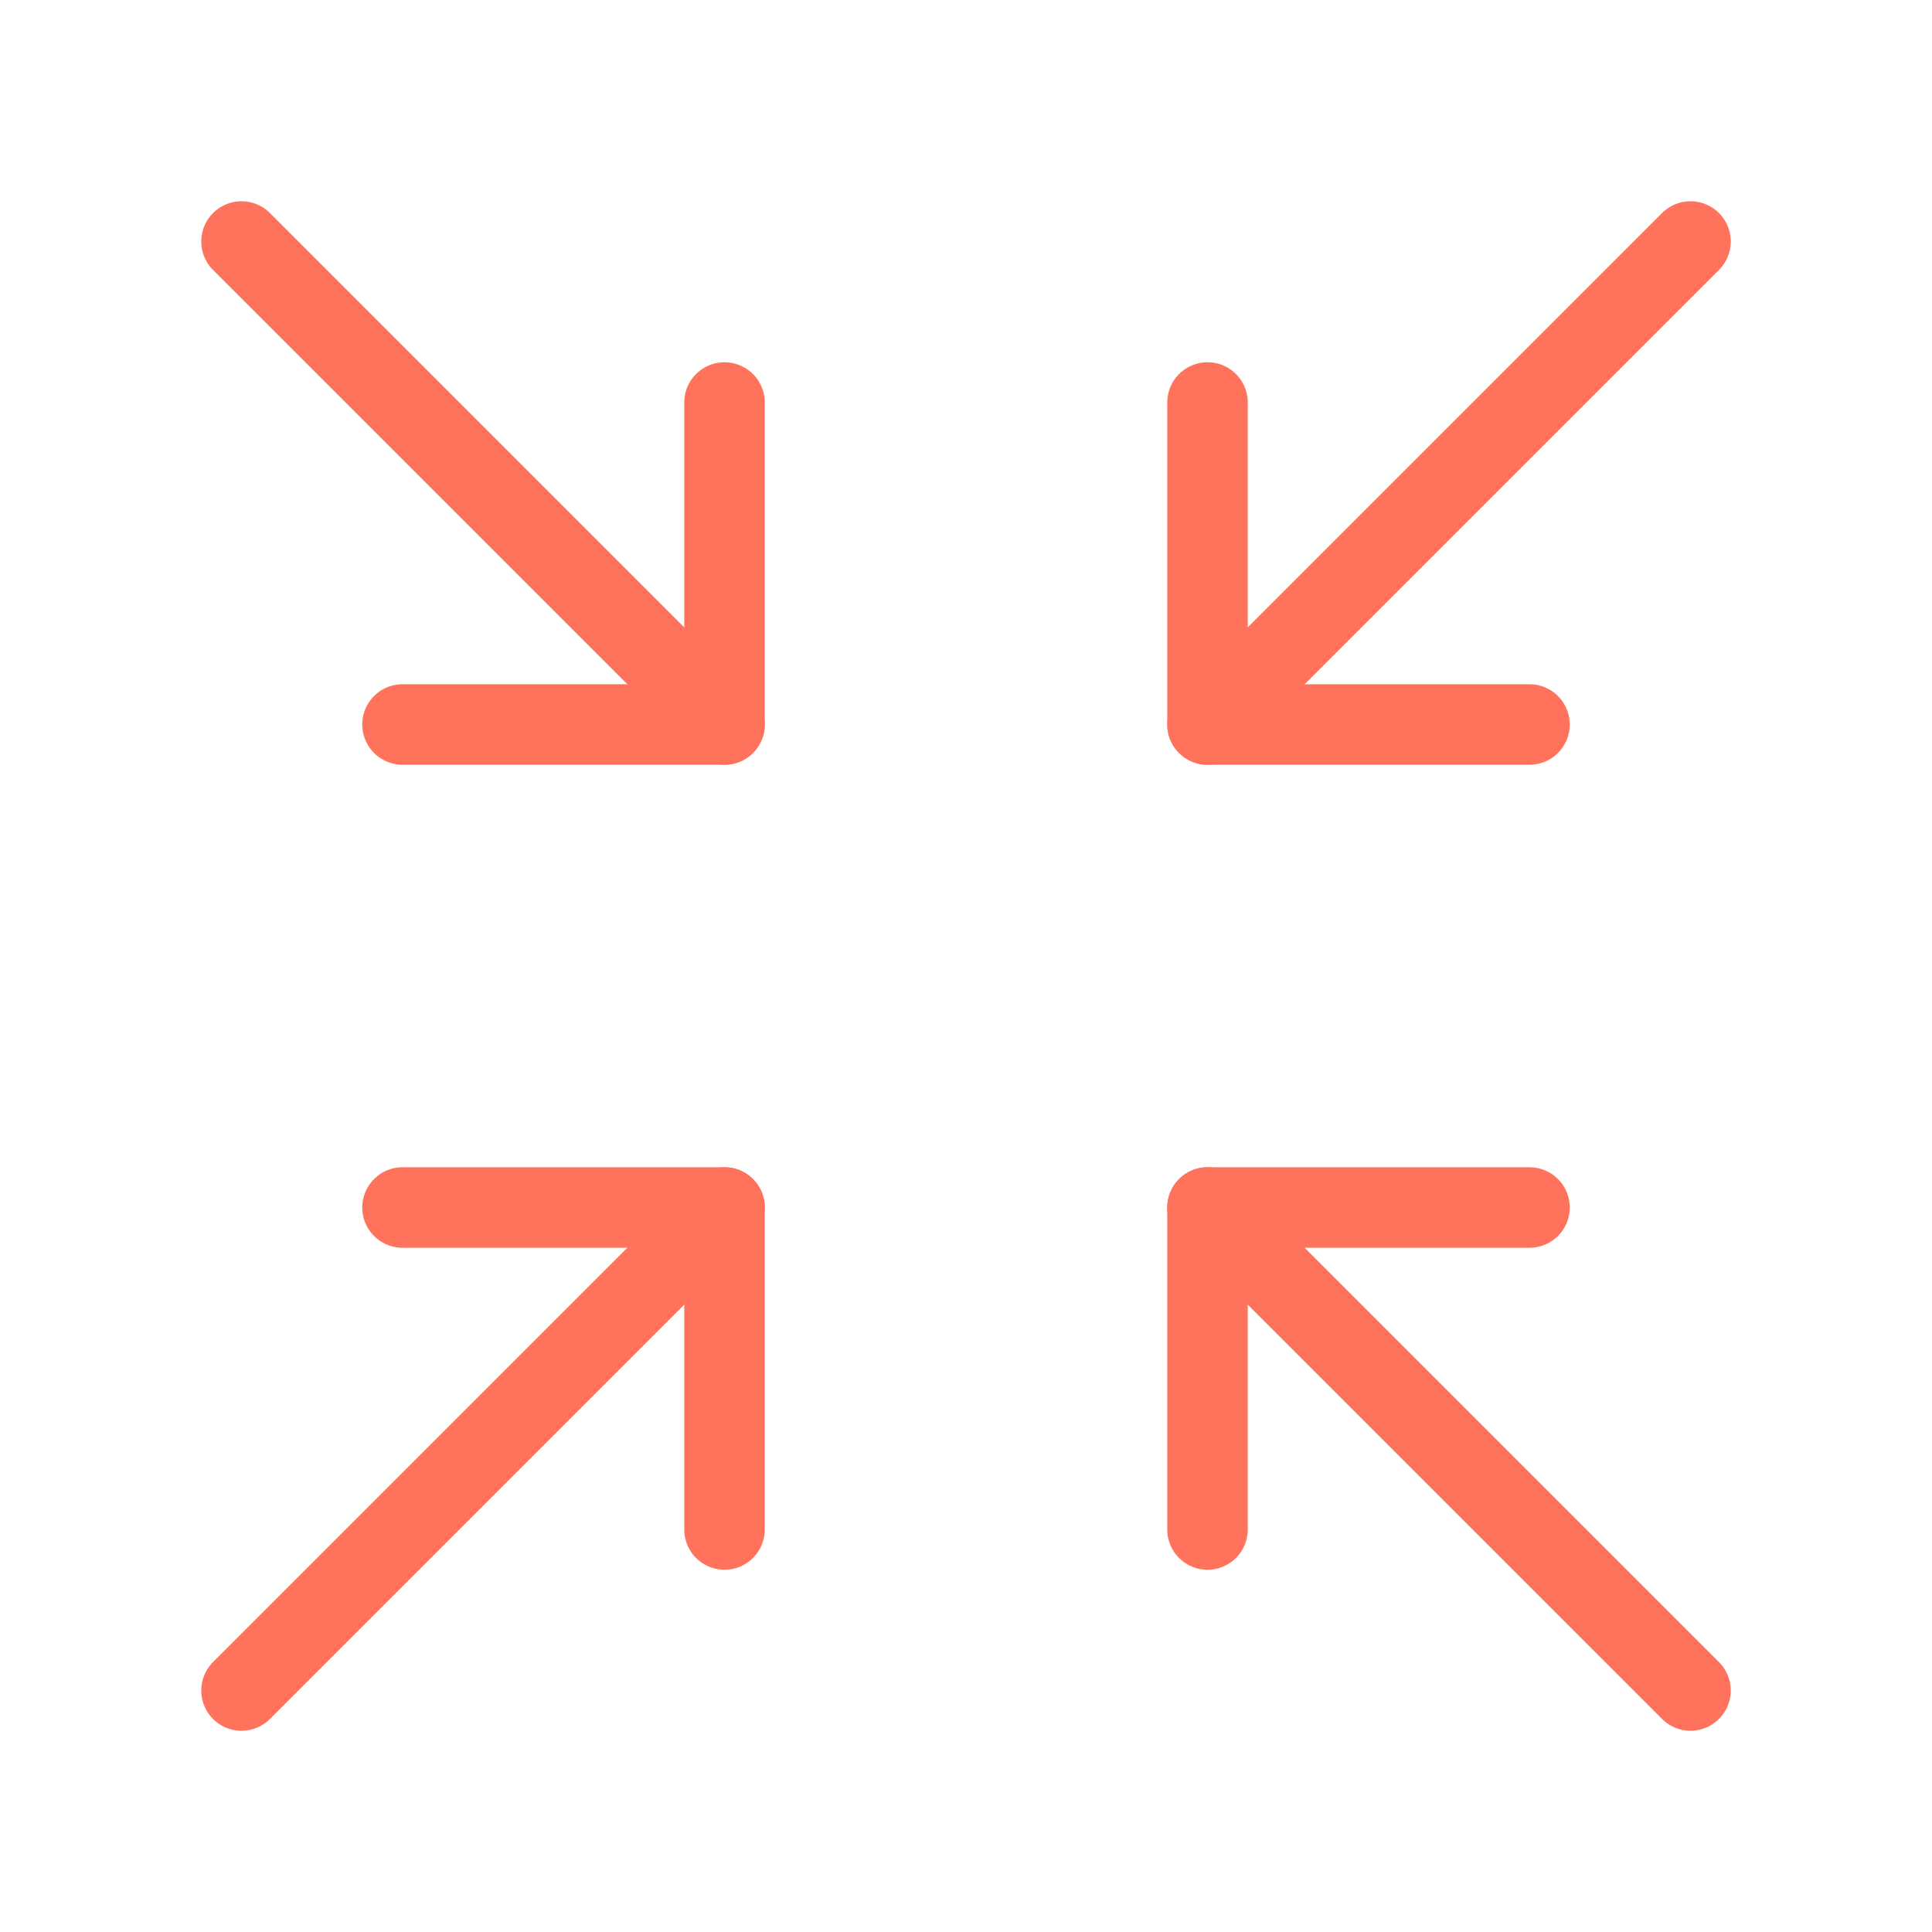 <svg xmlns="http://www.w3.org/2000/svg" class="icon icon-tabler icon-tabler-arrows-minimize" width="88" height="88" viewBox="0 0 24 24" stroke-width="1" stroke="#ff735c" fill="none" stroke-linecap="round" stroke-linejoin="round">
    <path stroke="none" d="M0 0h24v24H0z" fill="none"/>
    <path d="M5 9l4 0l0 -4" />
    <path d="M3 3l6 6" />
    <path d="M5 15l4 0l0 4" />
    <path d="M3 21l6 -6" />
    <path d="M19 9l-4 0l0 -4" />
    <path d="M15 9l6 -6" />
    <path d="M19 15l-4 0l0 4" />
    <path d="M15 15l6 6" />
  </svg>